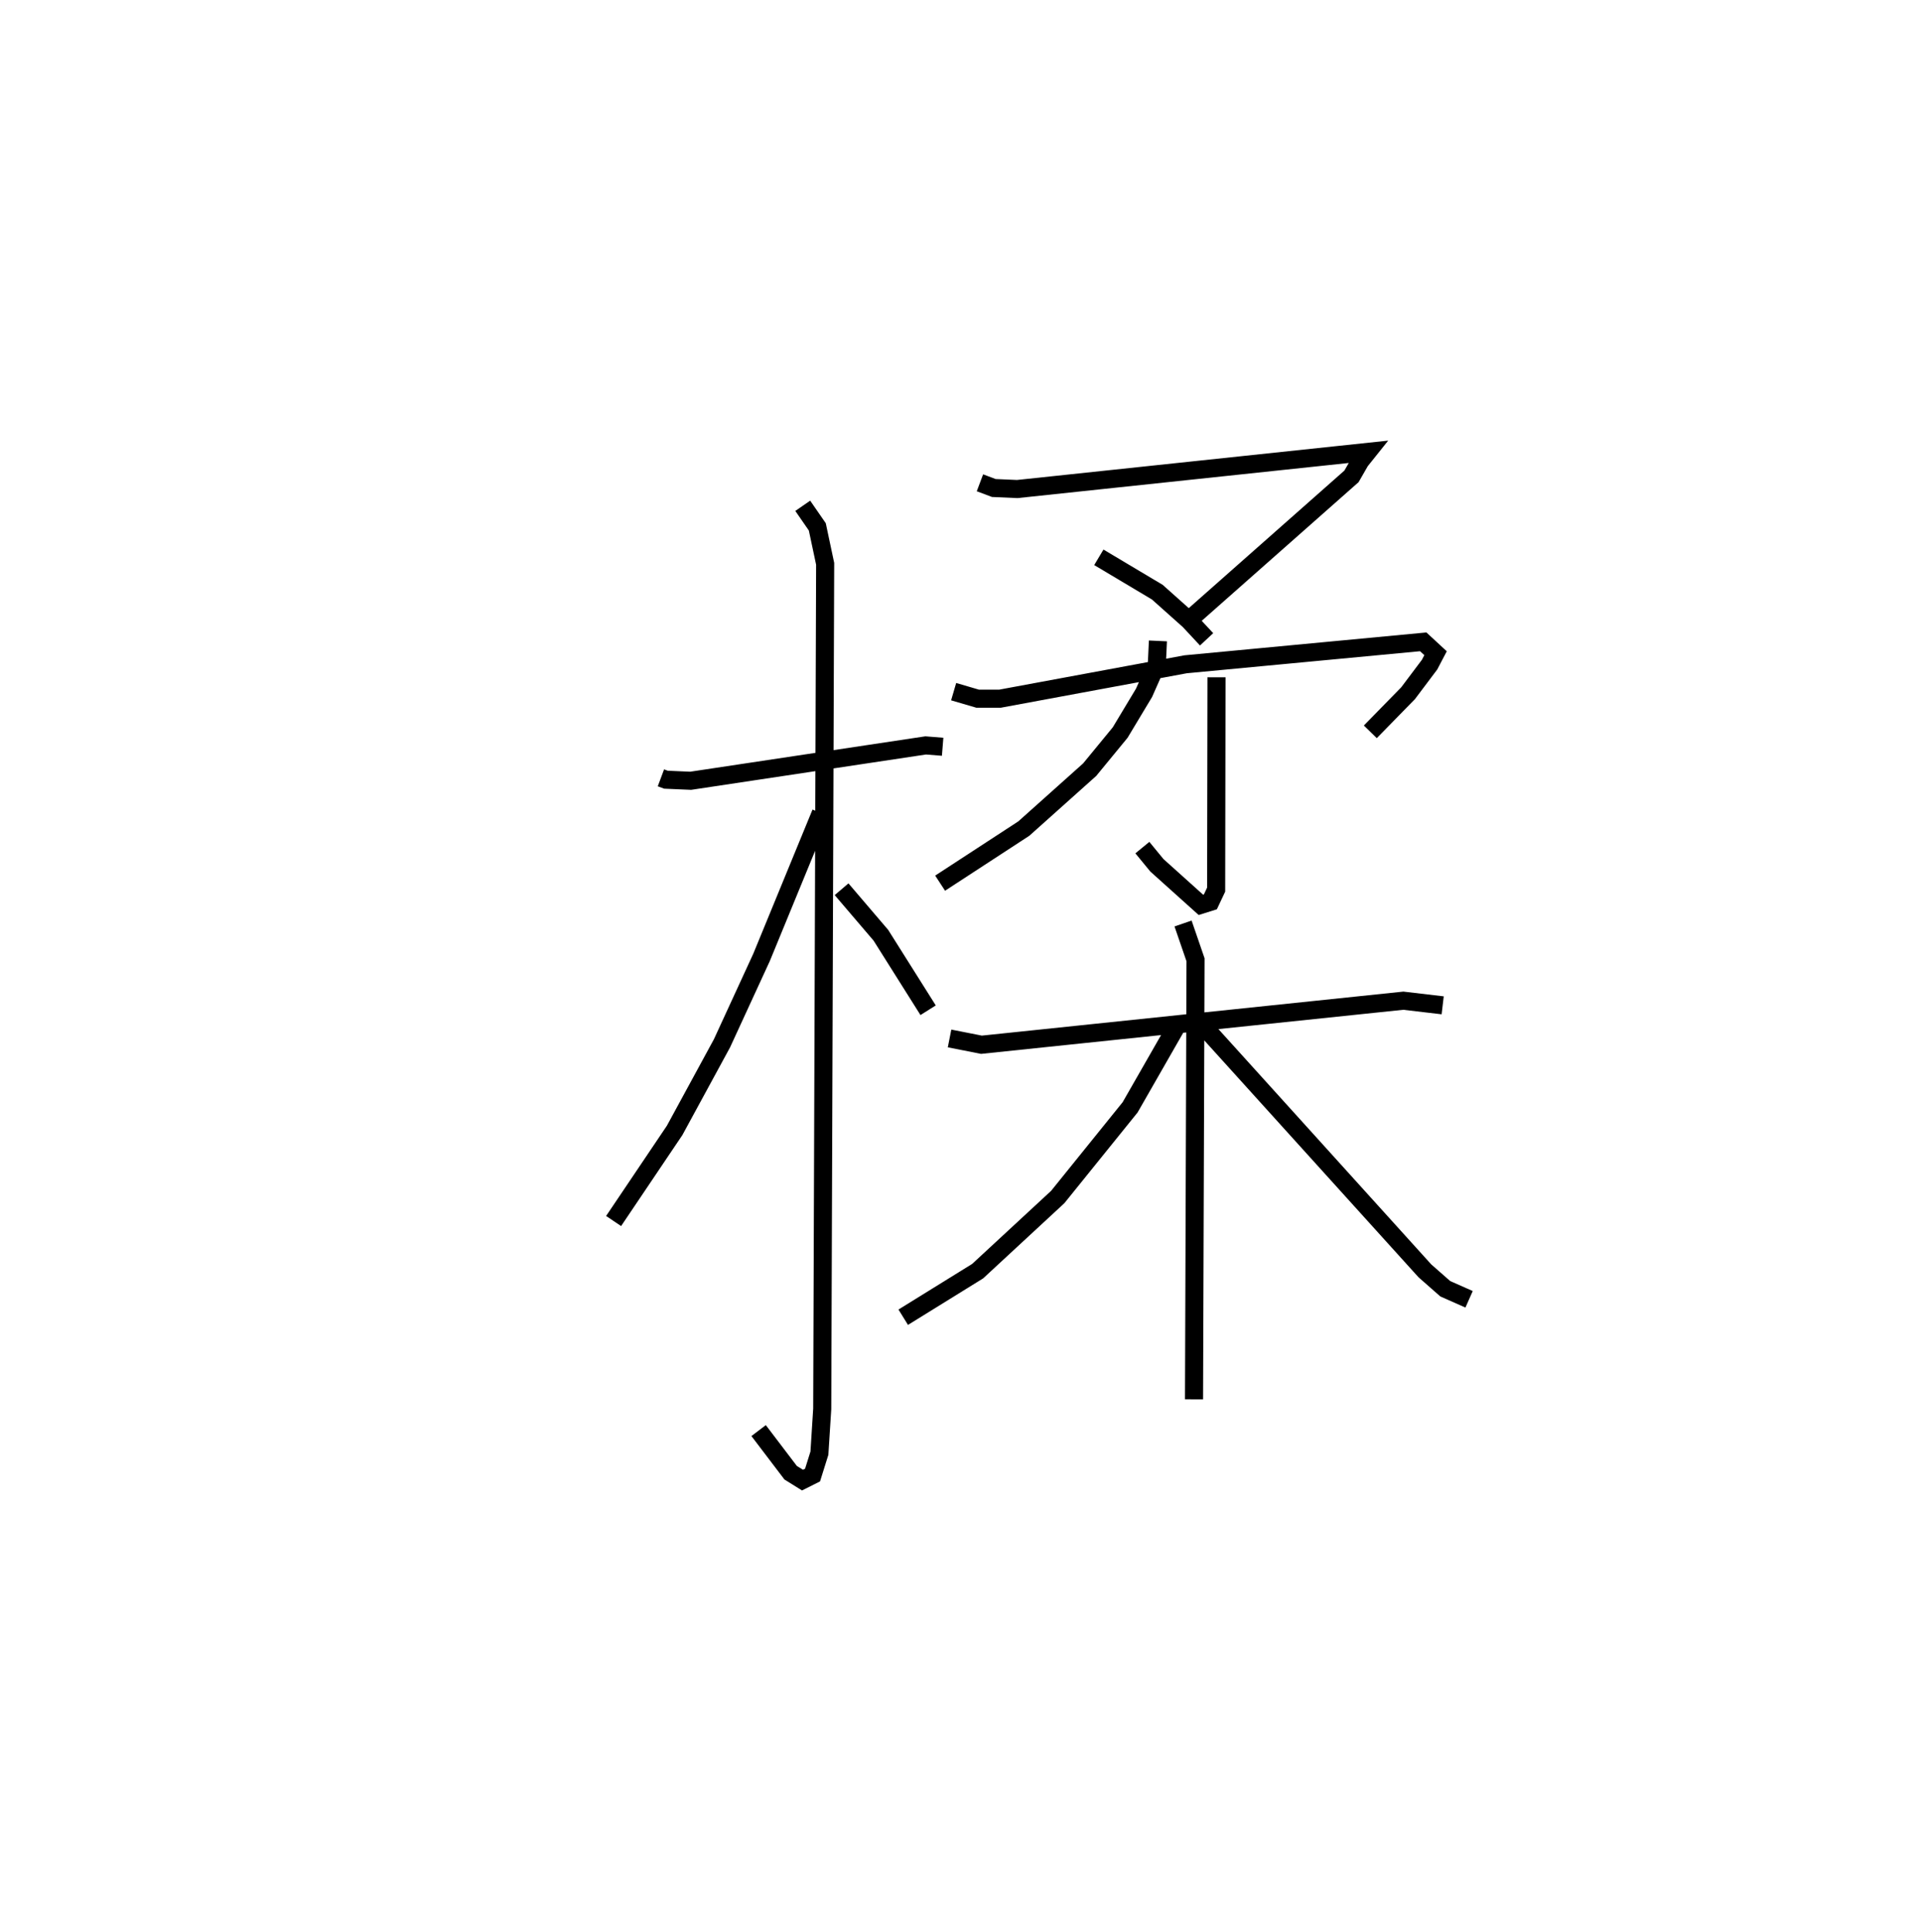 <?xml version="1.0" encoding="utf-8" ?>
<svg baseProfile="full" height="106.879" version="1.1" width="106.28" xmlns="http://www.w3.org/2000/svg" xmlns:ev="http://www.w3.org/2001/xml-events" xmlns:xlink="http://www.w3.org/1999/xlink"><defs /><rect fill="white" height="106.879" width="106.28" x="0" y="0" /><path d="M25,25.733 m0.0,0.0 m11.566,17.295 l0.279,0.104 1.368,0.059 l13,-1.956 0.939,0.075 m-7.74,-13.33 l0.806,1.166 0.434,2.043 l-0.162,46.75 -0.156,2.449 l-0.379,1.21 -0.556,0.279 l-0.656,-0.408 -1.772,-2.331 m3.445,-34.165 l-3.284,7.991 -2.188,4.751 l-2.619,4.816 -3.377,5.014 m12.613,-18.353 l2.175,2.546 2.613,4.147 m2.867,-29.177 l0.766,0.288 1.298,0.057 l19.384,-2.055 -0.406,0.508 l-0.486,0.846 -8.677,7.669 m-5.301,-3.191 l3.234,1.928 1.763,1.573 l0.965,1.036 m-13.995,2.895 l1.332,0.39 1.237,-0.002 l10.263,-1.902 13.149,-1.242 l0.681,0.63 -0.332,0.633 l-1.187,1.578 -2.09,2.137 m-8.51,-3.017 l-0.02,11.746 -0.319,0.677 l-0.525,0.165 -2.434,-2.187 l-0.804,-0.979 m0.86,-11.434 l-0.058,1.269 -0.709,1.601 l-1.321,2.199 -1.687,2.053 l-3.644,3.259 -4.63,3.02 m0.522,8.59 l1.765,0.348 23.341,-2.437 l2.176,0.256 m-14.364,-4.526 l0.69,2.006 -0.083,24.315 m-1.038,-20.514 l-2.498,4.363 -4.005,4.961 l-4.431,4.101 -4.116,2.548 m16.295,-16.457 l12.564,13.889 1.129,0.993 l1.318,0.583 " fill="none" stroke="black" stroke-width="1" /></svg>
